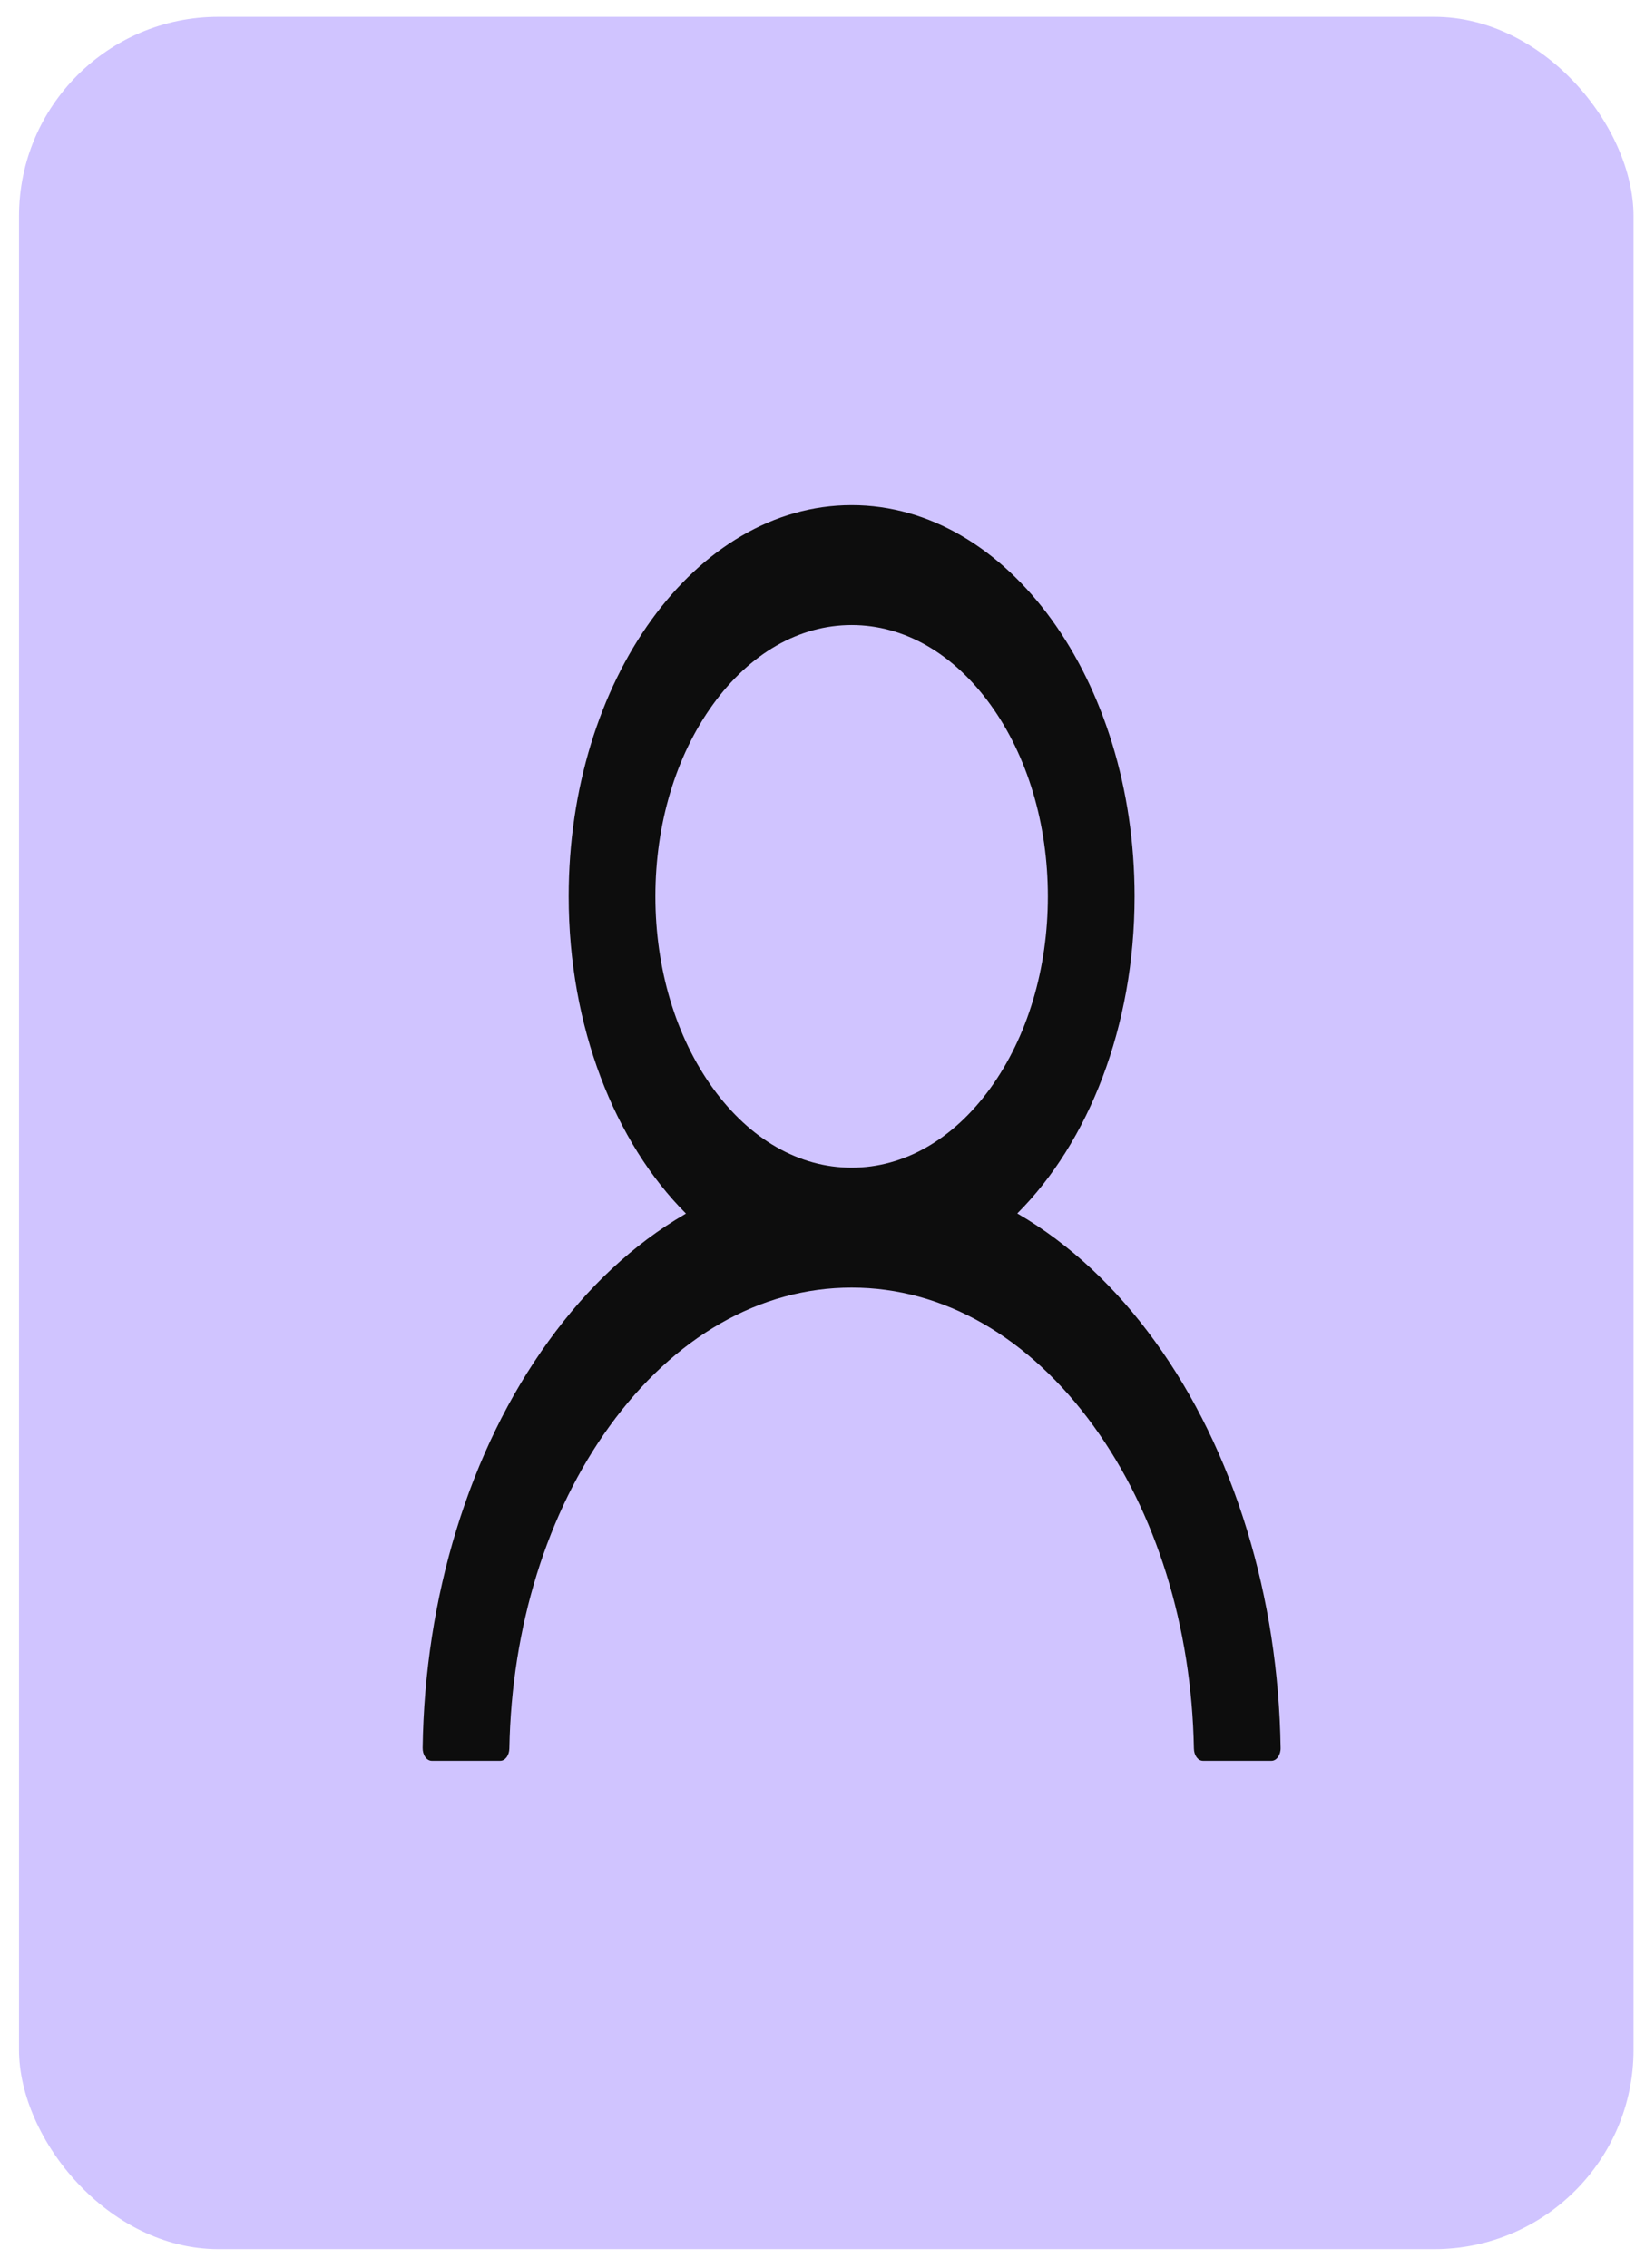 <svg width="66" height="91" viewBox="0 0 66 91" fill="none" xmlns="http://www.w3.org/2000/svg">
<rect x="0.763" y="0.676" width="64.777" height="89.568" rx="8" fill="#623AFF" fill-opacity="0.3"/>
<path d="M50.03 61.385C49.166 58.556 47.913 55.988 46.34 53.821C44.772 51.648 42.915 49.916 40.87 48.72C40.852 48.707 40.834 48.701 40.815 48.688C43.667 45.84 45.521 41.2 45.521 35.966C45.521 27.295 40.44 20.269 34.169 20.269C27.898 20.269 22.816 27.295 22.816 35.966C22.816 41.2 24.67 45.84 27.522 48.694C27.504 48.707 27.485 48.713 27.467 48.726C25.416 49.922 23.576 51.637 21.997 53.827C20.426 55.996 19.173 58.564 18.308 61.391C17.458 64.159 16.999 67.126 16.957 70.132C16.956 70.199 16.965 70.267 16.982 70.329C17 70.392 17.027 70.45 17.061 70.498C17.095 70.546 17.136 70.585 17.181 70.611C17.226 70.637 17.274 70.651 17.323 70.651H20.07C20.271 70.651 20.431 70.429 20.436 70.157C20.528 65.271 21.947 60.695 24.455 57.226C27.051 53.638 30.497 51.663 34.169 51.663C37.84 51.663 41.287 53.638 43.882 57.226C46.391 60.695 47.81 65.271 47.901 70.157C47.906 70.436 48.066 70.651 48.267 70.651H51.014C51.063 70.651 51.111 70.637 51.156 70.611C51.201 70.585 51.242 70.546 51.276 70.498C51.31 70.45 51.337 70.392 51.355 70.329C51.373 70.267 51.382 70.199 51.38 70.132C51.334 67.106 50.881 64.163 50.03 61.385V61.385ZM34.169 46.852C32.068 46.852 30.09 45.719 28.602 43.662C27.115 41.605 26.295 38.871 26.295 35.966C26.295 33.061 27.115 30.326 28.602 28.269C30.09 26.212 32.068 25.079 34.169 25.079C36.27 25.079 38.247 26.212 39.735 28.269C41.223 30.326 42.042 33.061 42.042 35.966C42.042 38.871 41.223 41.605 39.735 43.662C38.247 45.719 36.27 46.852 34.169 46.852Z" fill="#0D0D0D"/>
</svg>
